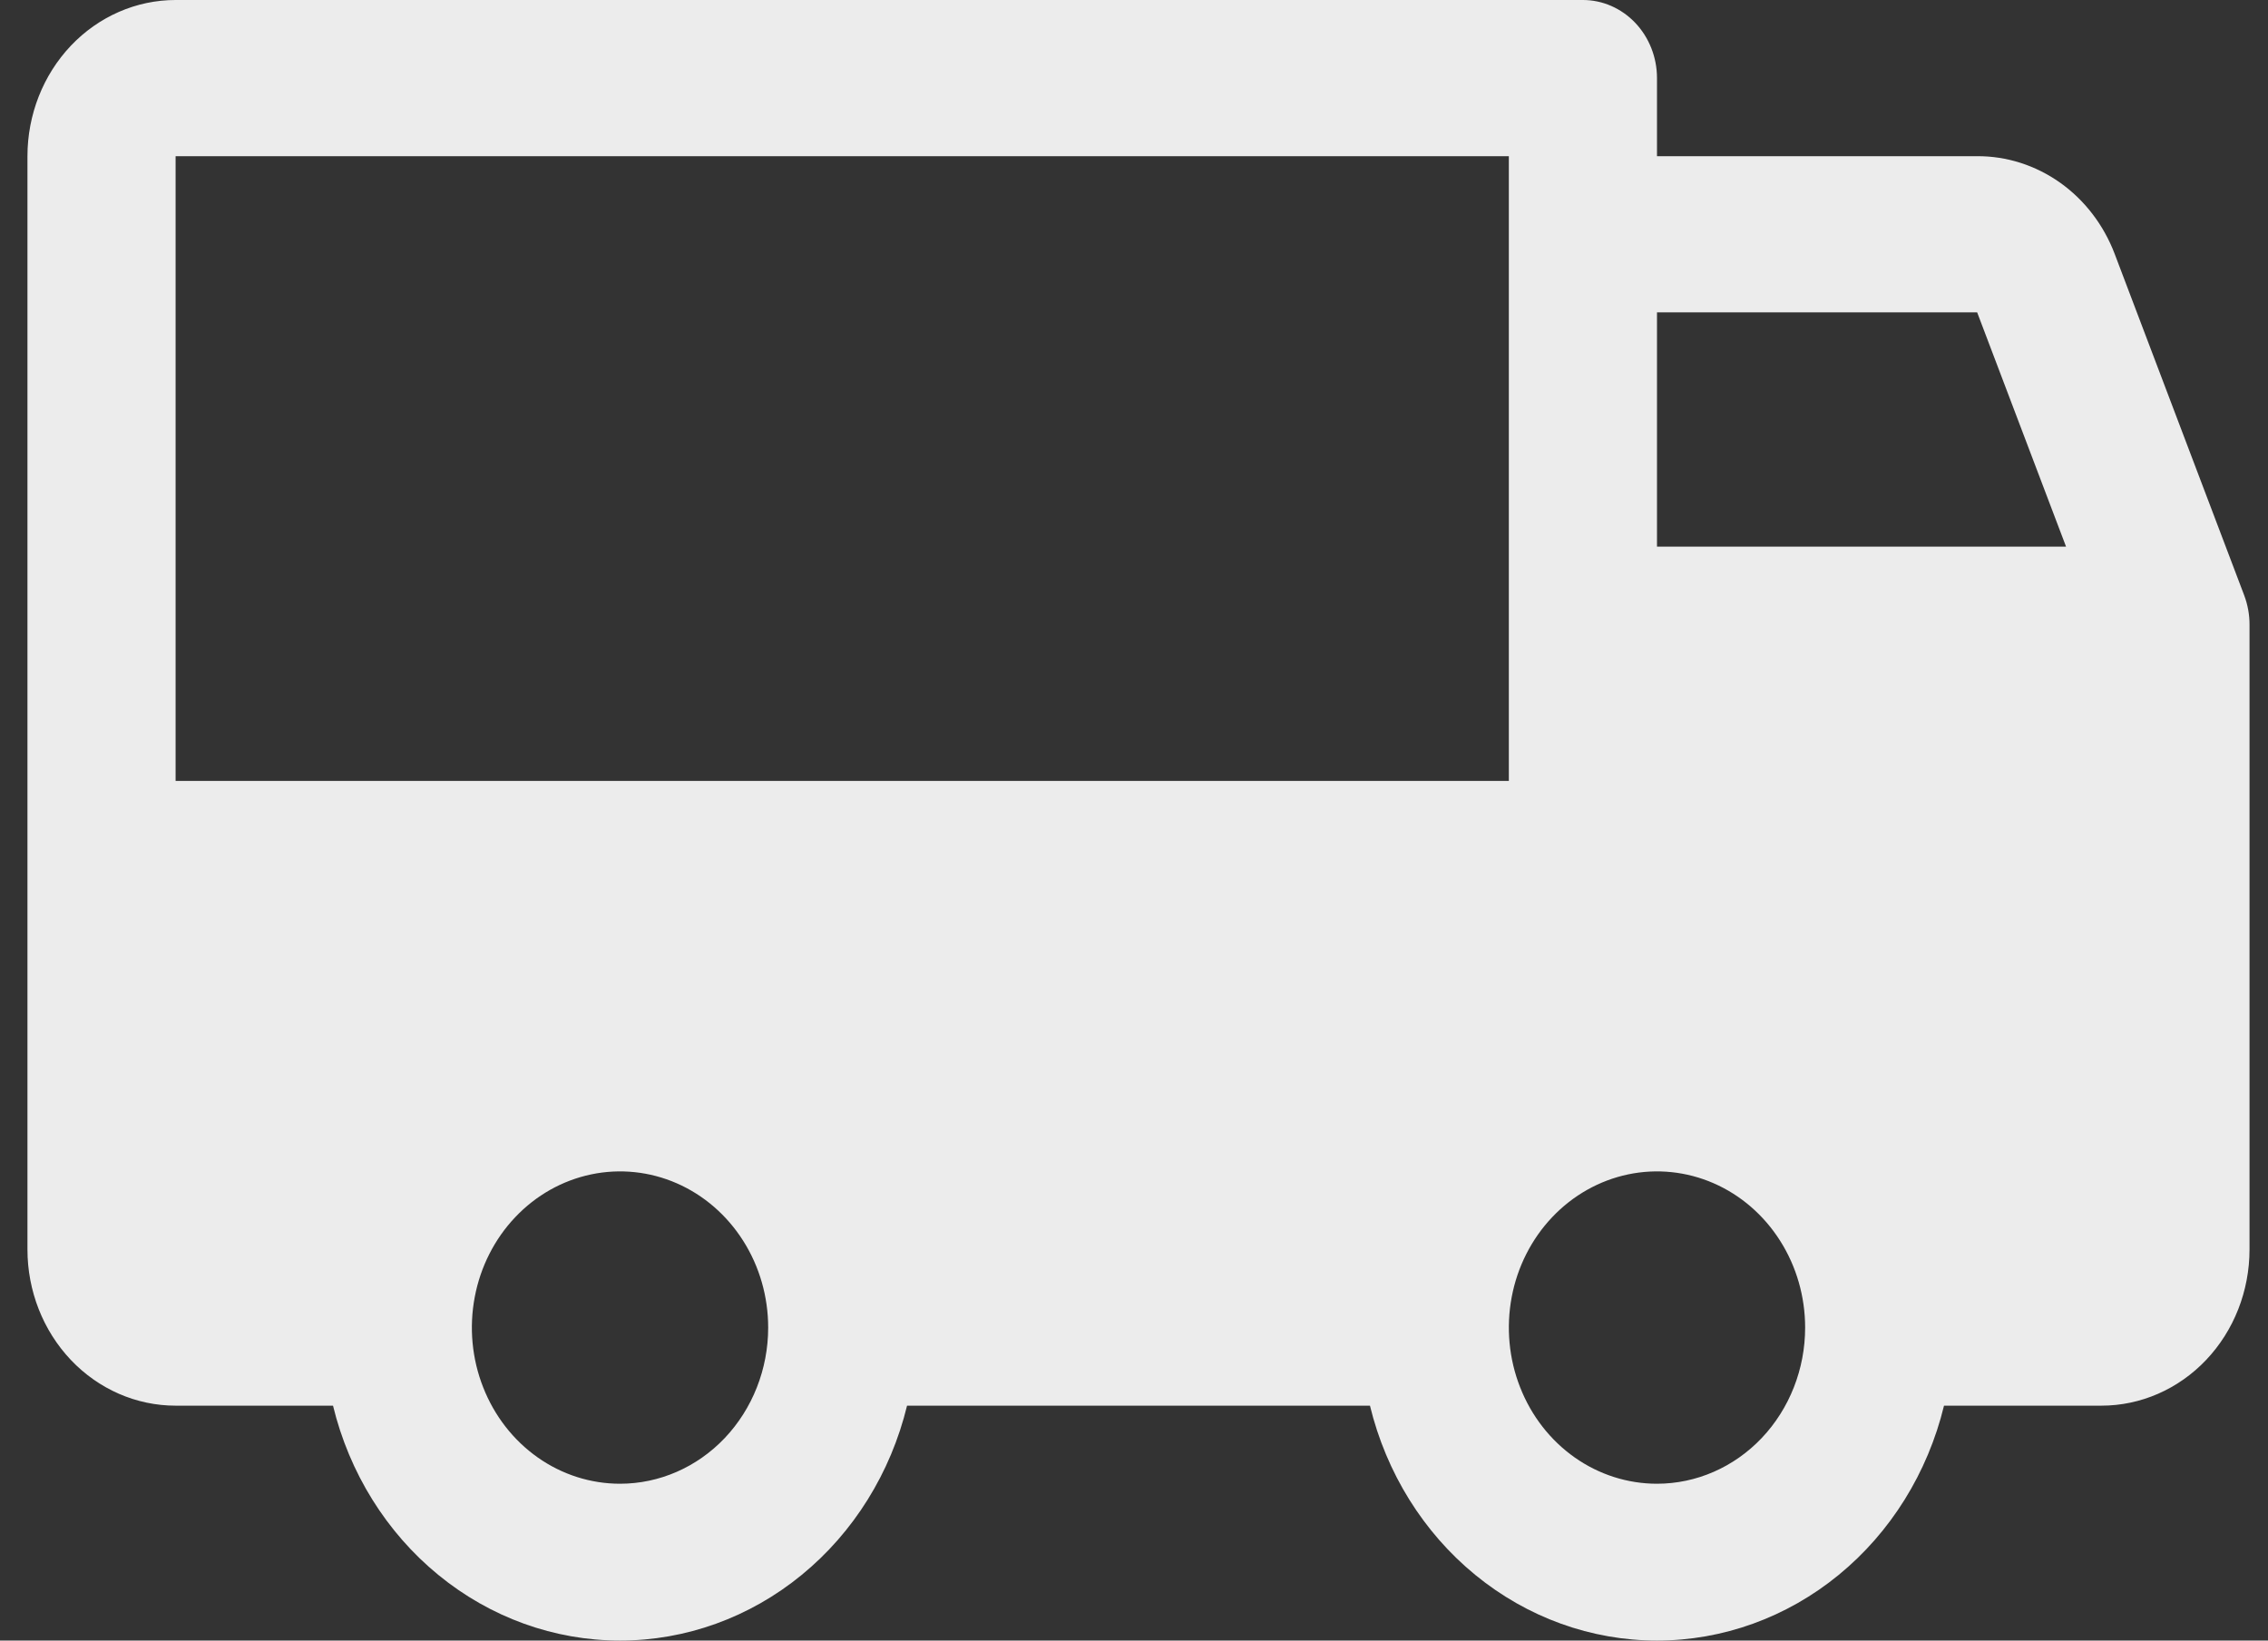<svg width="47" height="34" viewBox="0 0 47 34" fill="none" xmlns="http://www.w3.org/2000/svg">
<rect x="0" y="0" width="47" height="34" fill="#333333" stroke="none"/>
<path id="Vector" d="M46.508 12.341L43.822 5.26C43.594 4.661 43.2 4.147 42.692 3.786C42.184 3.426 41.585 3.234 40.973 3.237H34.338V1.618C34.338 1.189 34.176 0.778 33.888 0.474C33.6 0.171 33.21 0 32.803 0H3.639C2.825 0 2.044 0.341 1.468 0.948C0.893 1.555 0.569 2.378 0.569 3.237V25.895C0.569 26.754 0.893 27.577 1.468 28.184C2.044 28.791 2.825 29.132 3.639 29.132H6.901C7.239 30.524 8.007 31.759 9.084 32.64C10.161 33.522 11.486 34 12.849 34C14.212 34 15.537 33.522 16.613 32.64C17.69 31.759 18.459 30.524 18.797 29.132H28.39C28.728 30.524 29.496 31.759 30.573 32.64C31.65 33.522 32.975 34 34.338 34C35.701 34 37.026 33.522 38.103 32.64C39.179 31.759 39.948 30.524 40.286 29.132H43.547C44.362 29.132 45.142 28.791 45.718 28.184C46.294 27.577 46.617 26.754 46.617 25.895V12.947C46.618 12.74 46.58 12.534 46.508 12.341ZM12.849 30.75C12.242 30.75 11.648 30.561 11.143 30.205C10.638 29.849 10.245 29.344 10.013 28.752C9.78 28.161 9.719 27.51 9.838 26.882C9.956 26.254 10.249 25.677 10.678 25.225C11.107 24.772 11.654 24.464 12.25 24.339C12.845 24.214 13.463 24.278 14.024 24.523C14.585 24.768 15.064 25.183 15.401 25.715C15.739 26.247 15.919 26.873 15.919 27.514C15.919 28.372 15.595 29.195 15.02 29.802C14.444 30.409 13.663 30.75 12.849 30.75ZM3.639 16.184V3.237H31.268V16.184H3.639ZM34.338 30.75C33.731 30.75 33.137 30.561 32.632 30.205C32.127 29.849 31.734 29.344 31.502 28.752C31.269 28.161 31.209 27.51 31.327 26.882C31.445 26.254 31.738 25.677 32.167 25.225C32.596 24.772 33.144 24.464 33.739 24.339C34.334 24.214 34.952 24.278 35.513 24.523C36.074 24.768 36.553 25.183 36.89 25.715C37.228 26.247 37.408 26.873 37.408 27.514C37.408 28.372 37.084 29.195 36.509 29.802C35.933 30.409 35.152 30.75 34.338 30.75ZM34.338 11.329V6.474H40.973L42.815 11.329H34.338Z" fill="#ECECEC"/>
</svg>
